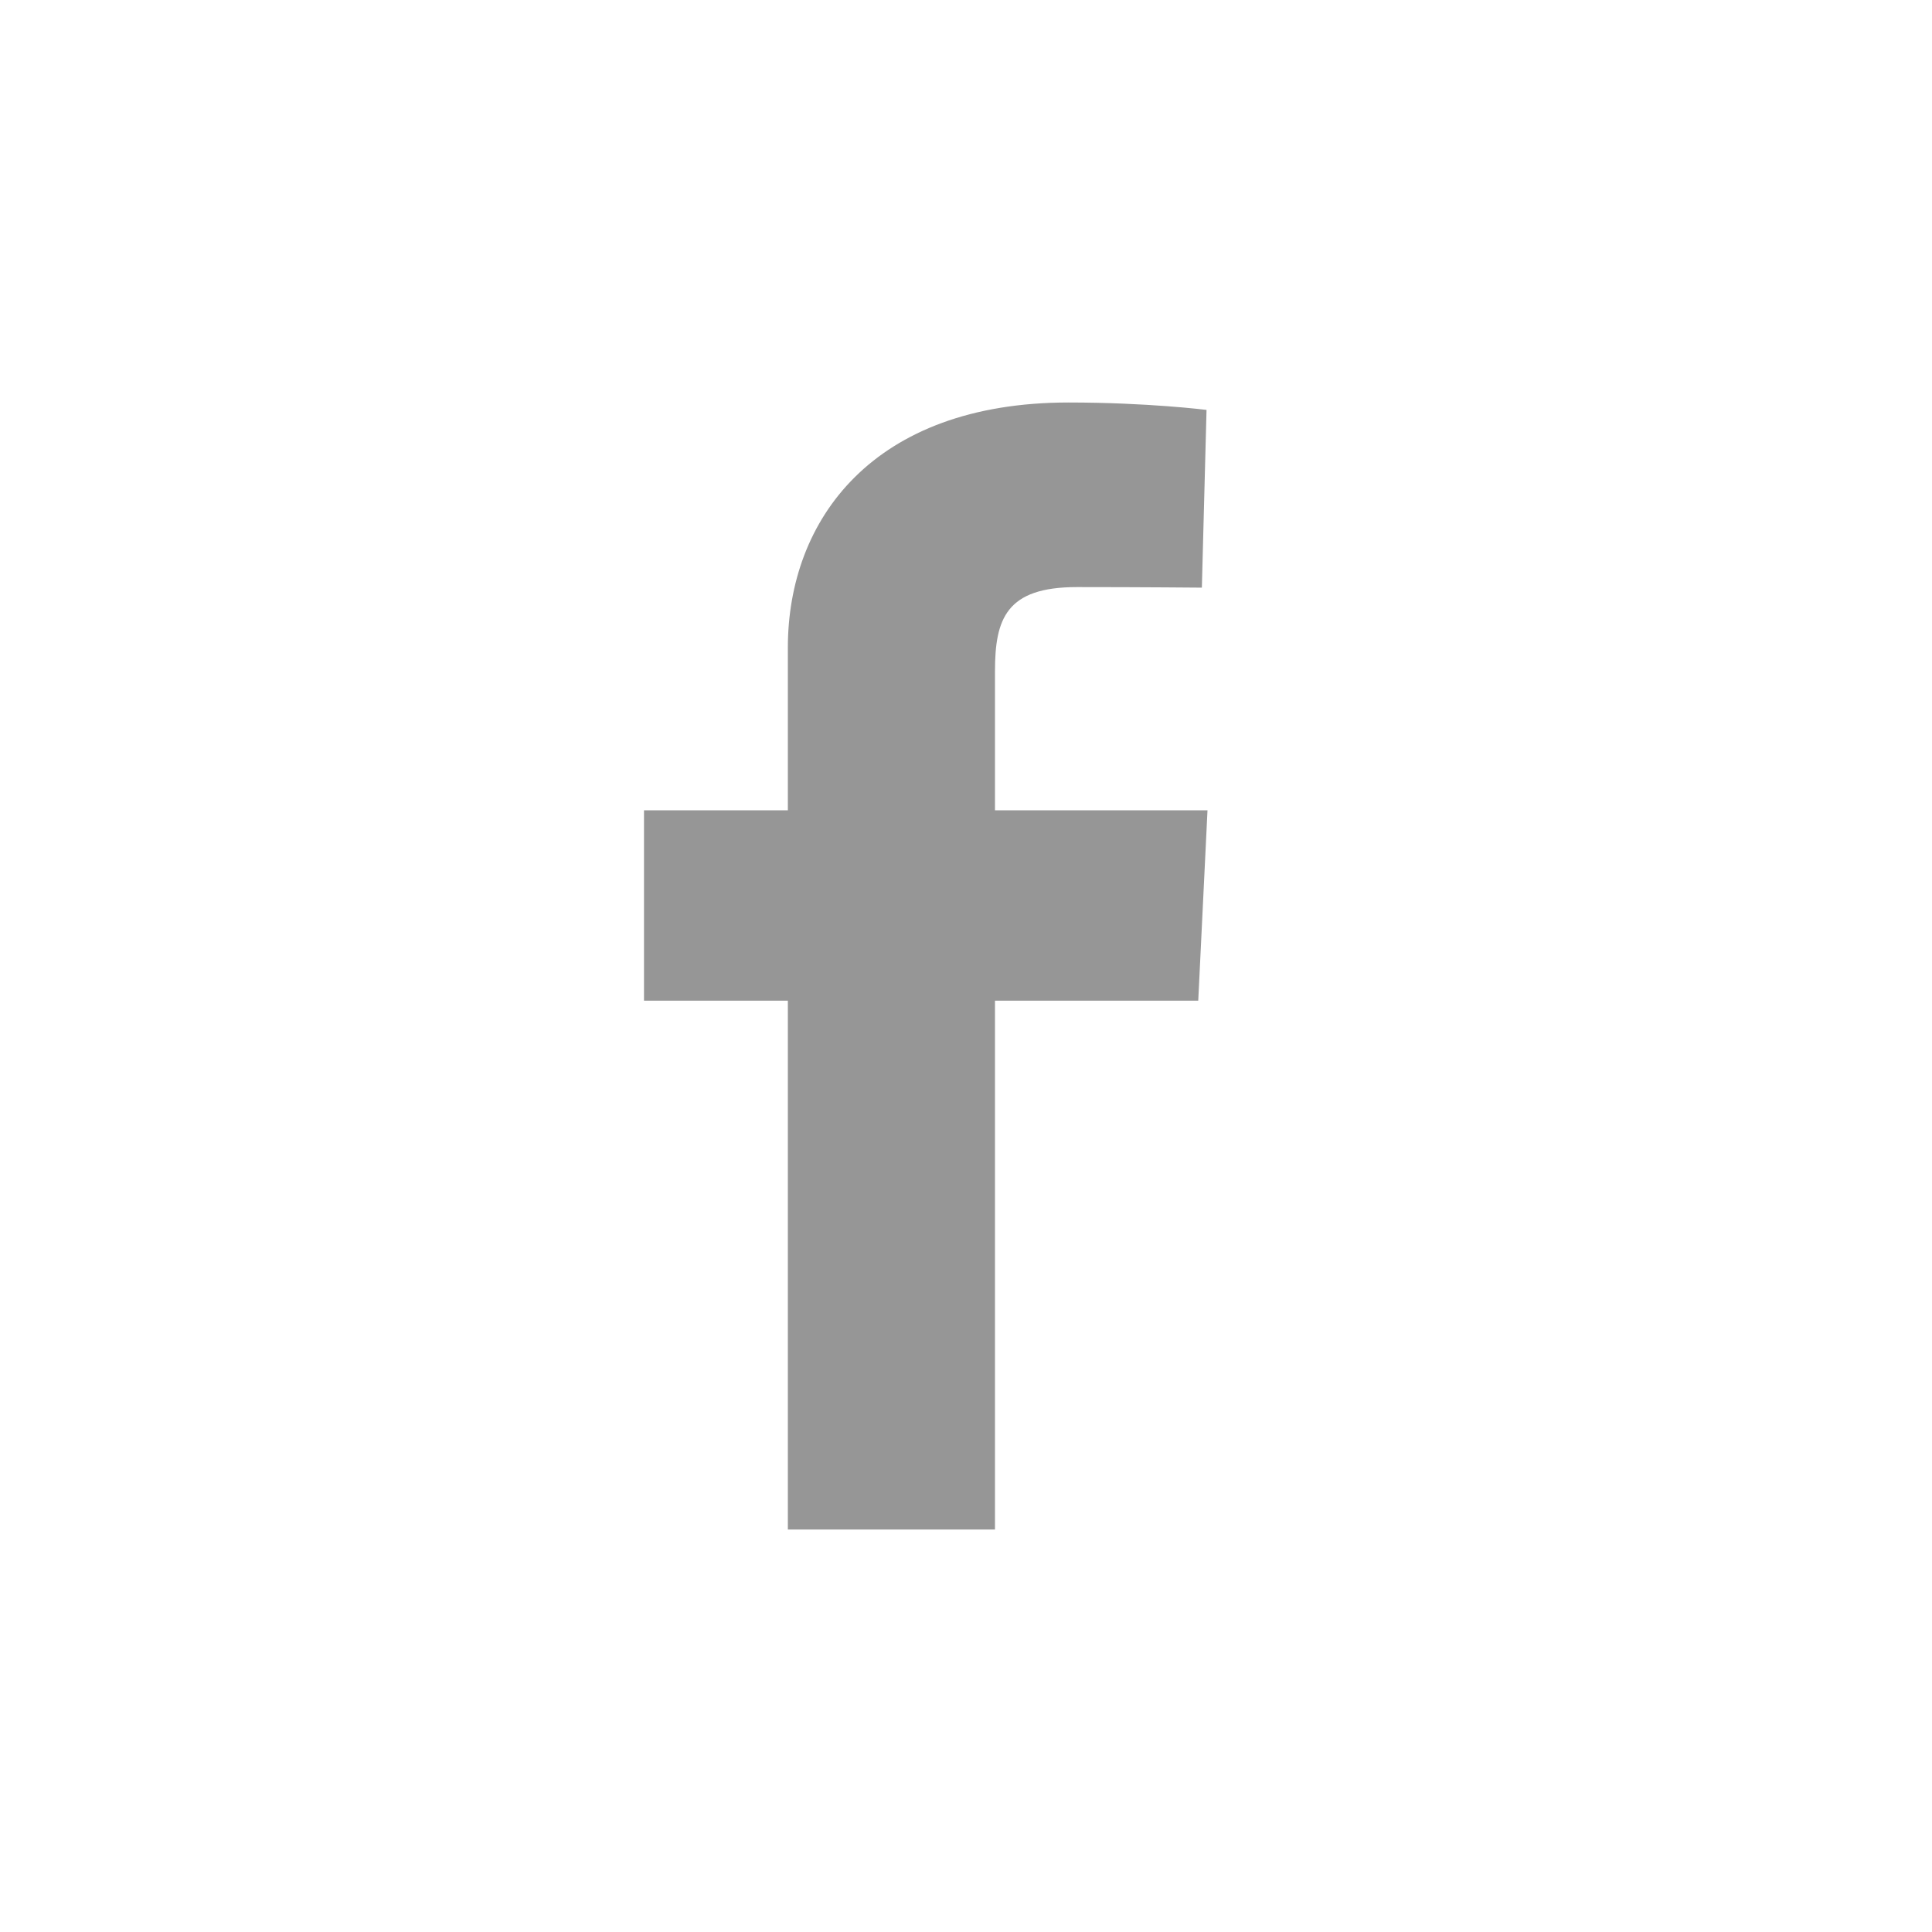<svg width="24" height="24" viewBox="0 0 24 24" fill="none" xmlns="http://www.w3.org/2000/svg">
<g clip-path="url(#clip0_53_1774)">
<path d="M9.787 19V12.431H8V10.066H9.787V8.045C9.787 6.458 10.842 5 13.275 5C14.259 5 14.988 5.092 14.988 5.092L14.93 7.3C14.93 7.3 14.188 7.293 13.377 7.293C12.5 7.293 12.36 7.686 12.36 8.339V10.066H15L14.885 12.431H12.36V19H9.787Z" fill="#969696"/>
</g>
<defs>
<clipPath id="clip0_53_1774">
<rect width="7" height="14" fill="white" transform="translate(8 5)"/>
</clipPath>
</defs>
</svg>
